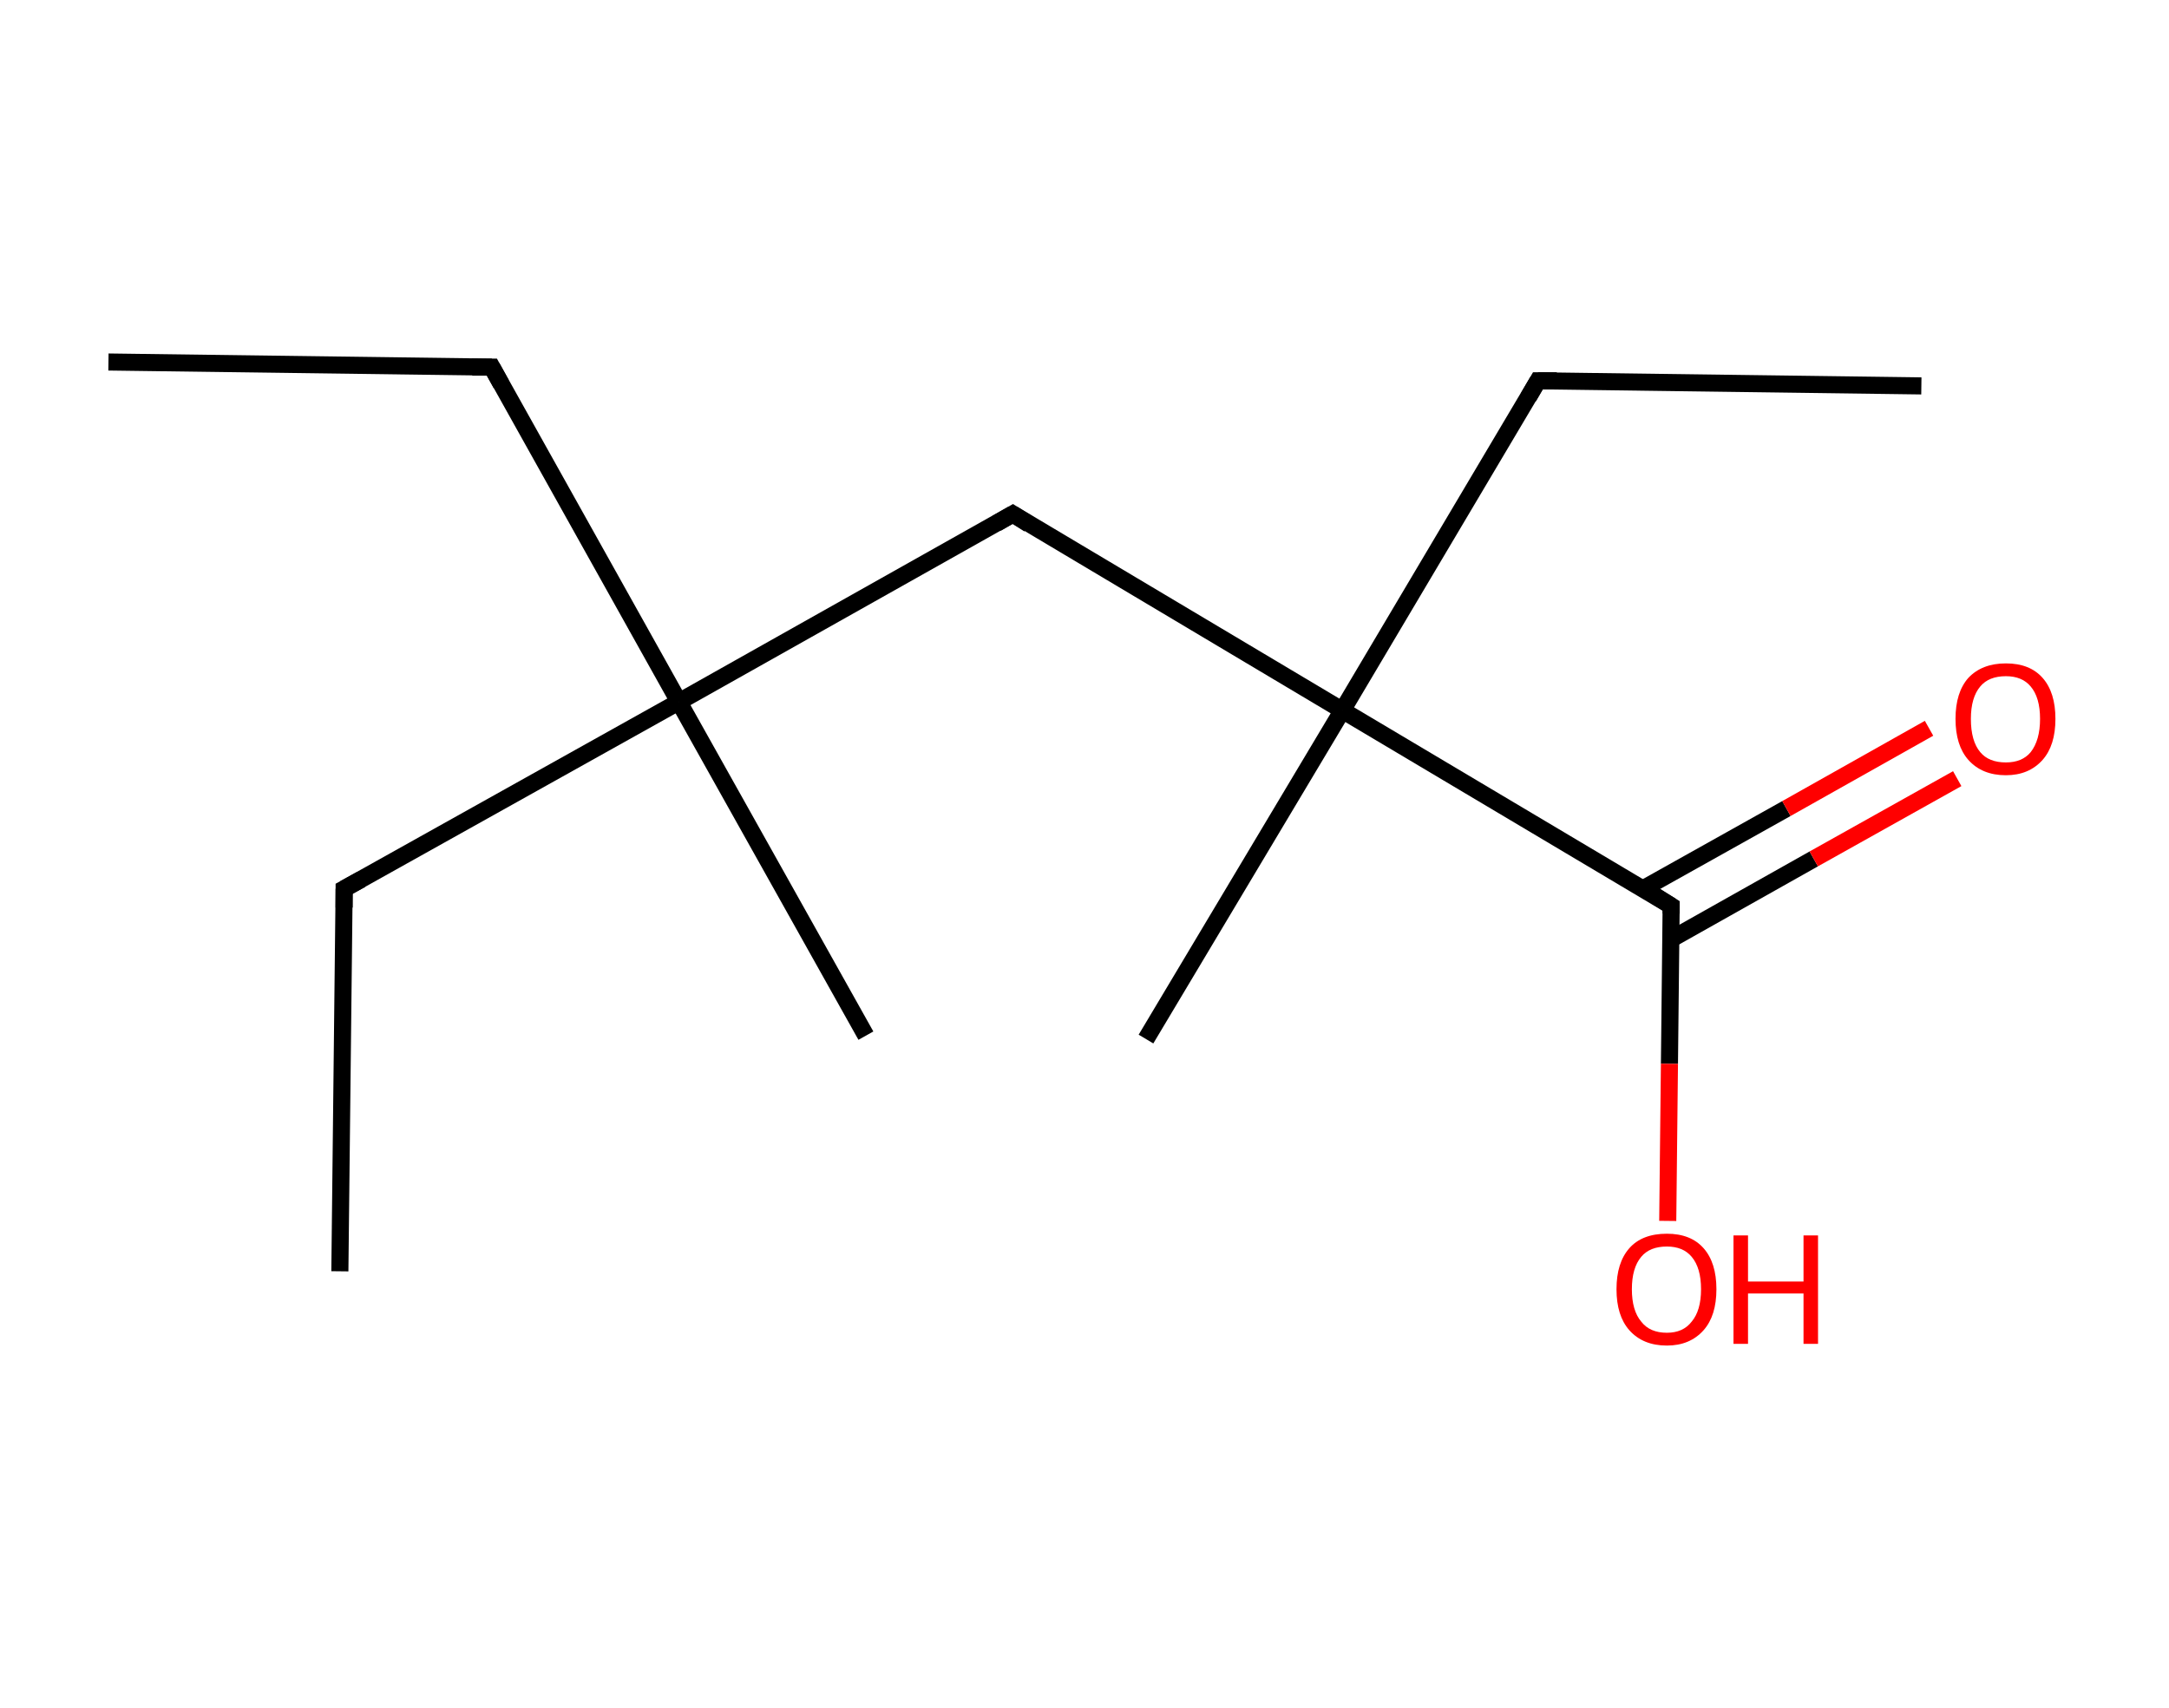 <?xml version='1.0' encoding='ASCII' standalone='yes'?>
<svg xmlns="http://www.w3.org/2000/svg" xmlns:rdkit="http://www.rdkit.org/xml" xmlns:xlink="http://www.w3.org/1999/xlink" version="1.1" baseProfile="full" xml:space="preserve" width="254px" height="200px" viewBox="0 0 254 200">
<!-- END OF HEADER -->
<rect style="opacity:1.0;fill:#FFFFFF;stroke:none" width="254.0" height="200.0" x="0.0" y="0.0"> </rect>
<path class="bond-0 atom-0 atom-1" d="M 12.7,42.4 L 57.6,43.0" style="fill:none;fill-rule:evenodd;stroke:#000000;stroke-width:2.0px;stroke-linecap:butt;stroke-linejoin:miter;stroke-opacity:1"/>
<path class="bond-1 atom-1 atom-2" d="M 57.6,43.0 L 79.5,82.2" style="fill:none;fill-rule:evenodd;stroke:#000000;stroke-width:2.0px;stroke-linecap:butt;stroke-linejoin:miter;stroke-opacity:1"/>
<path class="bond-2 atom-2 atom-3" d="M 79.5,82.2 L 101.4,121.3" style="fill:none;fill-rule:evenodd;stroke:#000000;stroke-width:2.0px;stroke-linecap:butt;stroke-linejoin:miter;stroke-opacity:1"/>
<path class="bond-3 atom-2 atom-4" d="M 79.5,82.2 L 40.3,104.1" style="fill:none;fill-rule:evenodd;stroke:#000000;stroke-width:2.0px;stroke-linecap:butt;stroke-linejoin:miter;stroke-opacity:1"/>
<path class="bond-4 atom-4 atom-5" d="M 40.3,104.1 L 39.8,148.9" style="fill:none;fill-rule:evenodd;stroke:#000000;stroke-width:2.0px;stroke-linecap:butt;stroke-linejoin:miter;stroke-opacity:1"/>
<path class="bond-5 atom-2 atom-6" d="M 79.5,82.2 L 118.6,60.2" style="fill:none;fill-rule:evenodd;stroke:#000000;stroke-width:2.0px;stroke-linecap:butt;stroke-linejoin:miter;stroke-opacity:1"/>
<path class="bond-6 atom-6 atom-7" d="M 118.6,60.2 L 157.2,83.2" style="fill:none;fill-rule:evenodd;stroke:#000000;stroke-width:2.0px;stroke-linecap:butt;stroke-linejoin:miter;stroke-opacity:1"/>
<path class="bond-7 atom-7 atom-8" d="M 157.2,83.2 L 134.2,121.7" style="fill:none;fill-rule:evenodd;stroke:#000000;stroke-width:2.0px;stroke-linecap:butt;stroke-linejoin:miter;stroke-opacity:1"/>
<path class="bond-8 atom-7 atom-9" d="M 157.2,83.2 L 180.1,44.6" style="fill:none;fill-rule:evenodd;stroke:#000000;stroke-width:2.0px;stroke-linecap:butt;stroke-linejoin:miter;stroke-opacity:1"/>
<path class="bond-9 atom-9 atom-10" d="M 180.1,44.6 L 225.0,45.2" style="fill:none;fill-rule:evenodd;stroke:#000000;stroke-width:2.0px;stroke-linecap:butt;stroke-linejoin:miter;stroke-opacity:1"/>
<path class="bond-10 atom-7 atom-11" d="M 157.2,83.2 L 195.7,106.1" style="fill:none;fill-rule:evenodd;stroke:#000000;stroke-width:2.0px;stroke-linecap:butt;stroke-linejoin:miter;stroke-opacity:1"/>
<path class="bond-11 atom-11 atom-12" d="M 195.7,110.0 L 212.4,100.6" style="fill:none;fill-rule:evenodd;stroke:#000000;stroke-width:2.0px;stroke-linecap:butt;stroke-linejoin:miter;stroke-opacity:1"/>
<path class="bond-11 atom-11 atom-12" d="M 212.4,100.6 L 229.2,91.2" style="fill:none;fill-rule:evenodd;stroke:#FF0000;stroke-width:2.0px;stroke-linecap:butt;stroke-linejoin:miter;stroke-opacity:1"/>
<path class="bond-11 atom-11 atom-12" d="M 192.4,104.1 L 209.2,94.7" style="fill:none;fill-rule:evenodd;stroke:#000000;stroke-width:2.0px;stroke-linecap:butt;stroke-linejoin:miter;stroke-opacity:1"/>
<path class="bond-11 atom-11 atom-12" d="M 209.2,94.7 L 225.9,85.3" style="fill:none;fill-rule:evenodd;stroke:#FF0000;stroke-width:2.0px;stroke-linecap:butt;stroke-linejoin:miter;stroke-opacity:1"/>
<path class="bond-12 atom-11 atom-13" d="M 195.7,106.1 L 195.5,124.6" style="fill:none;fill-rule:evenodd;stroke:#000000;stroke-width:2.0px;stroke-linecap:butt;stroke-linejoin:miter;stroke-opacity:1"/>
<path class="bond-12 atom-11 atom-13" d="M 195.5,124.6 L 195.3,143.0" style="fill:none;fill-rule:evenodd;stroke:#FF0000;stroke-width:2.0px;stroke-linecap:butt;stroke-linejoin:miter;stroke-opacity:1"/>
<path d="M 55.3,43.0 L 57.6,43.0 L 58.7,45.0" style="fill:none;stroke:#000000;stroke-width:2.0px;stroke-linecap:butt;stroke-linejoin:miter;stroke-opacity:1;"/>
<path d="M 42.3,103.0 L 40.3,104.1 L 40.3,106.3" style="fill:none;stroke:#000000;stroke-width:2.0px;stroke-linecap:butt;stroke-linejoin:miter;stroke-opacity:1;"/>
<path d="M 116.7,61.3 L 118.6,60.2 L 120.5,61.4" style="fill:none;stroke:#000000;stroke-width:2.0px;stroke-linecap:butt;stroke-linejoin:miter;stroke-opacity:1;"/>
<path d="M 179.0,46.5 L 180.1,44.6 L 182.3,44.6" style="fill:none;stroke:#000000;stroke-width:2.0px;stroke-linecap:butt;stroke-linejoin:miter;stroke-opacity:1;"/>
<path d="M 193.8,104.9 L 195.7,106.1 L 195.7,107.0" style="fill:none;stroke:#000000;stroke-width:2.0px;stroke-linecap:butt;stroke-linejoin:miter;stroke-opacity:1;"/>
<path class="atom-12" d="M 229.0 84.2 Q 229.0 81.1, 230.5 79.4 Q 232.1 77.7, 234.9 77.7 Q 237.7 77.7, 239.2 79.4 Q 240.7 81.1, 240.7 84.2 Q 240.7 87.3, 239.2 89.0 Q 237.6 90.8, 234.9 90.8 Q 232.1 90.8, 230.5 89.0 Q 229.0 87.3, 229.0 84.2 M 234.9 89.3 Q 236.8 89.3, 237.8 88.1 Q 238.9 86.7, 238.9 84.2 Q 238.9 81.7, 237.8 80.4 Q 236.8 79.2, 234.9 79.2 Q 232.9 79.2, 231.9 80.4 Q 230.8 81.7, 230.8 84.2 Q 230.8 86.8, 231.9 88.1 Q 232.9 89.3, 234.9 89.3 " fill="#FF0000"/>
<path class="atom-13" d="M 189.3 151.0 Q 189.3 147.9, 190.8 146.2 Q 192.3 144.5, 195.2 144.5 Q 198.0 144.5, 199.5 146.2 Q 201.0 147.9, 201.0 151.0 Q 201.0 154.1, 199.5 155.8 Q 197.9 157.6, 195.2 157.6 Q 192.4 157.6, 190.8 155.8 Q 189.3 154.1, 189.3 151.0 M 195.2 156.1 Q 197.1 156.1, 198.1 154.8 Q 199.2 153.5, 199.2 151.0 Q 199.2 148.5, 198.1 147.2 Q 197.1 146.0, 195.2 146.0 Q 193.2 146.0, 192.2 147.2 Q 191.1 148.5, 191.1 151.0 Q 191.1 153.5, 192.2 154.8 Q 193.2 156.1, 195.2 156.1 " fill="#FF0000"/>
<path class="atom-13" d="M 203.0 144.7 L 204.7 144.7 L 204.7 150.1 L 211.2 150.1 L 211.2 144.7 L 212.9 144.7 L 212.9 157.4 L 211.2 157.4 L 211.2 151.5 L 204.7 151.5 L 204.7 157.4 L 203.0 157.4 L 203.0 144.7 " fill="#FF0000"/>
</svg>
